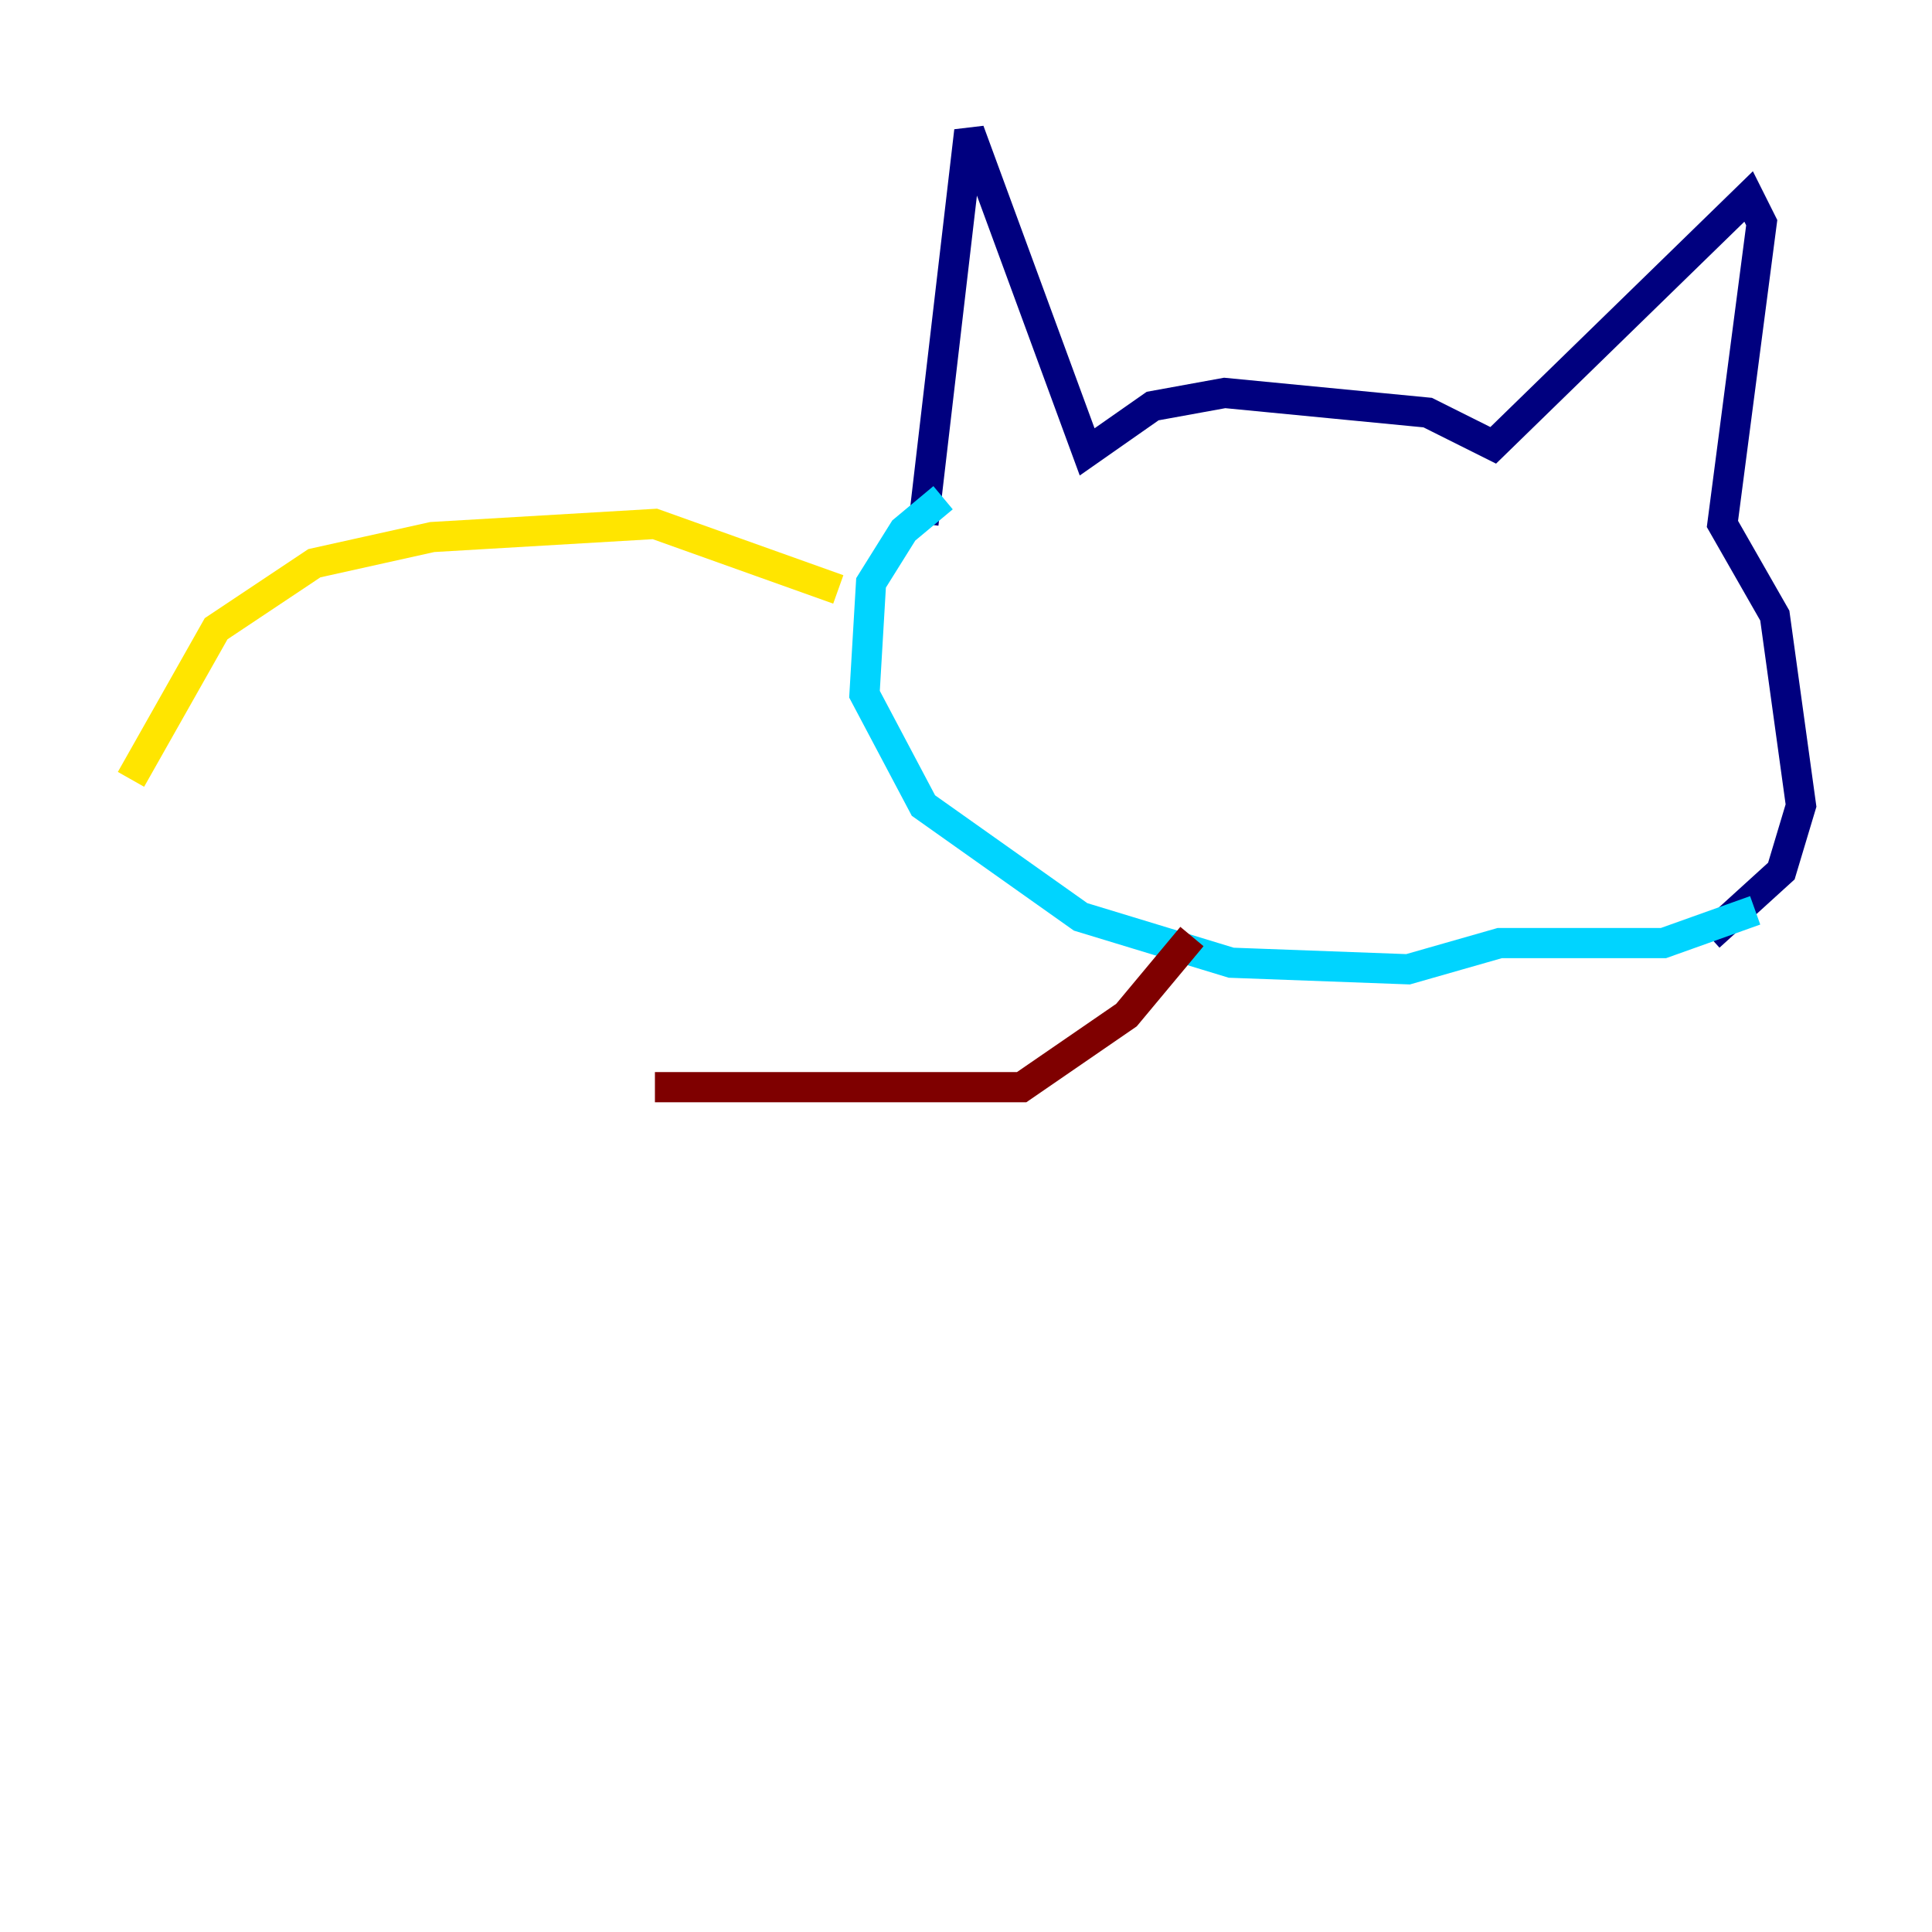 <?xml version="1.0" encoding="utf-8" ?>
<svg baseProfile="tiny" height="128" version="1.2" viewBox="0,0,128,128" width="128" xmlns="http://www.w3.org/2000/svg" xmlns:ev="http://www.w3.org/2001/xml-events" xmlns:xlink="http://www.w3.org/1999/xlink"><defs /><polyline fill="none" points="61.18,34.712 64.217,8.678 72.027,29.939 76.366,26.902 81.139,26.034 94.59,27.336 98.929,29.505 115.851,13.017 116.719,14.752 114.115,34.712 117.586,40.786 119.322,53.37 118.02,57.709 113.248,62.047" stroke="#00007f" stroke-width="2" /><polyline fill="none" points="62.481,32.976 59.878,35.146 57.709,38.617 57.275,45.993 61.18,53.37 71.593,60.746 81.573,63.783 93.288,64.217 99.363,62.481 110.21,62.481 116.285,60.312" stroke="#00d4ff" stroke-width="2" /><polyline fill="none" points="55.539,39.051 43.39,34.712 28.637,35.58 20.827,37.315 14.319,41.654 8.678,51.634" stroke="#ffe500" stroke-width="2" /><polyline fill="none" points="78.969,62.047 74.63,67.254 67.688,72.027 43.39,72.027" stroke="#7f0000" stroke-width="2" /></svg>